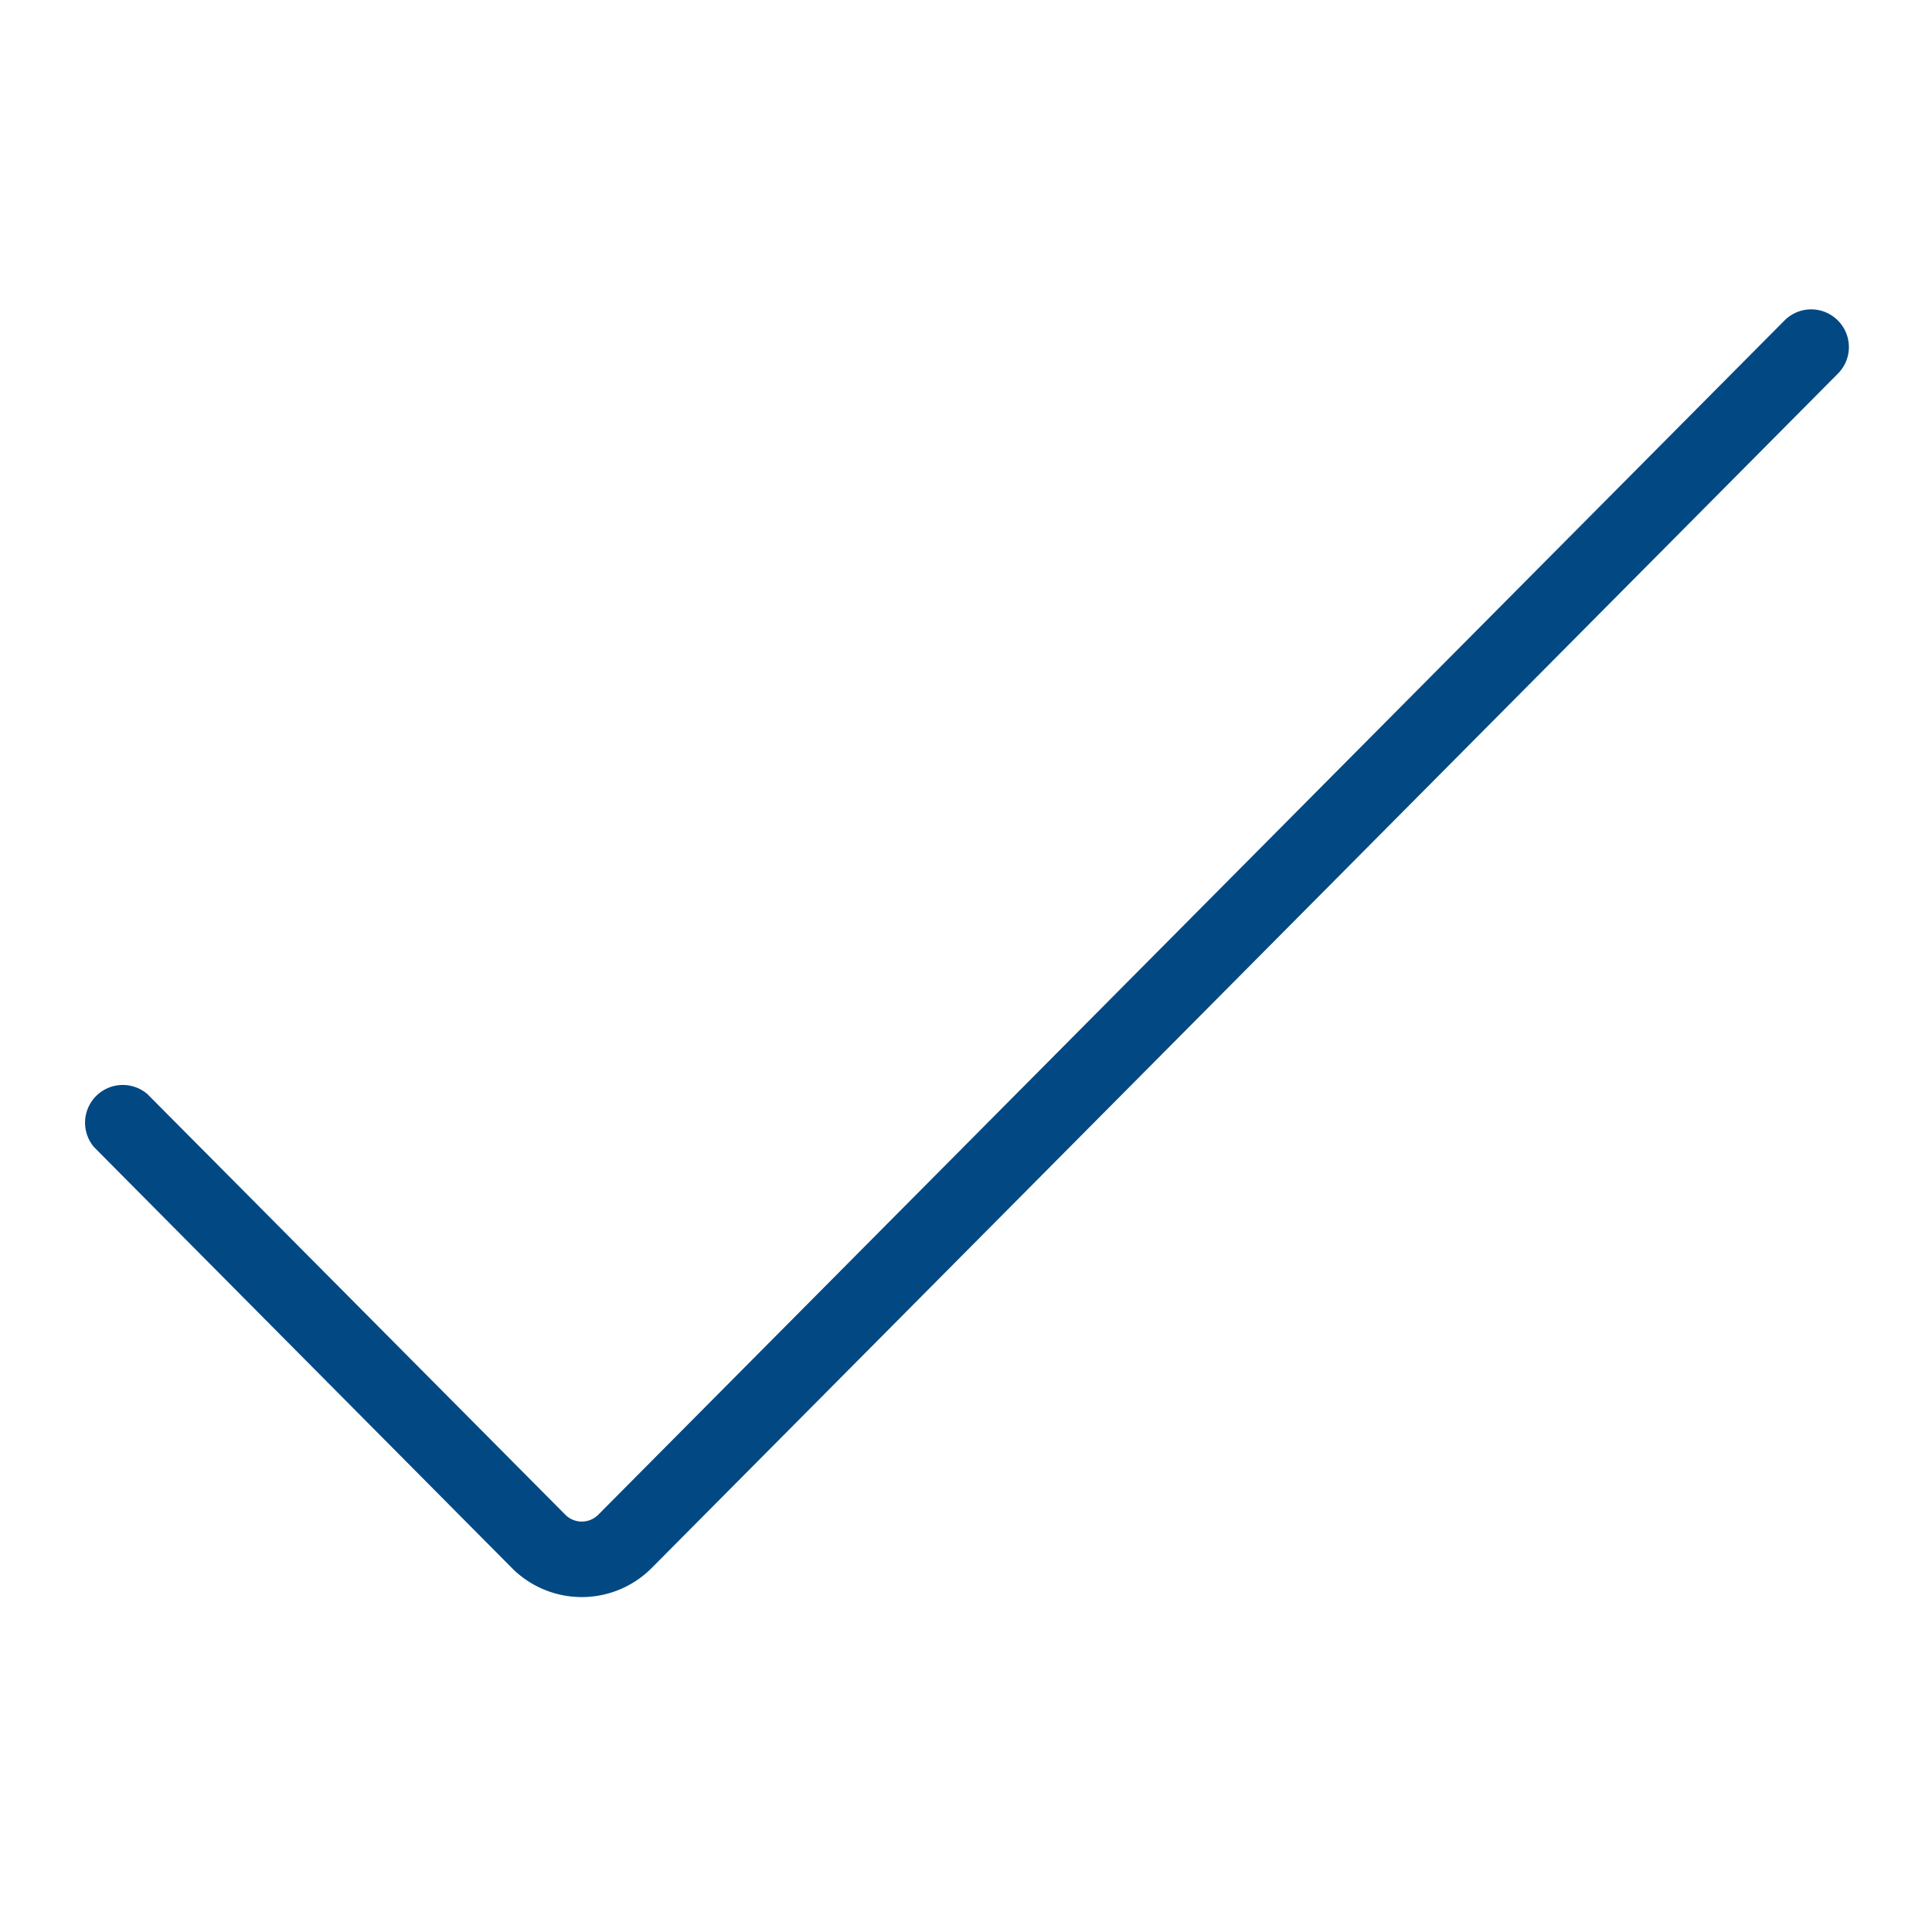 <svg id="Ebene_1" data-name="Ebene 1" xmlns="http://www.w3.org/2000/svg" viewBox="0 0 128 128"><defs><style>.cls-1{fill:#024984;}</style></defs><path class="cls-1" d="M121.76,21.23a2.49,2.49,0,0,0-3.53,0L39.61,100.38a1.54,1.54,0,0,1-2.13,0L9.77,72.49A2.5,2.5,0,0,0,6.23,76l27.7,27.9a6.53,6.53,0,0,0,9.23,0l78.61-79.15A2.49,2.49,0,0,0,121.76,21.23Z"/></svg>